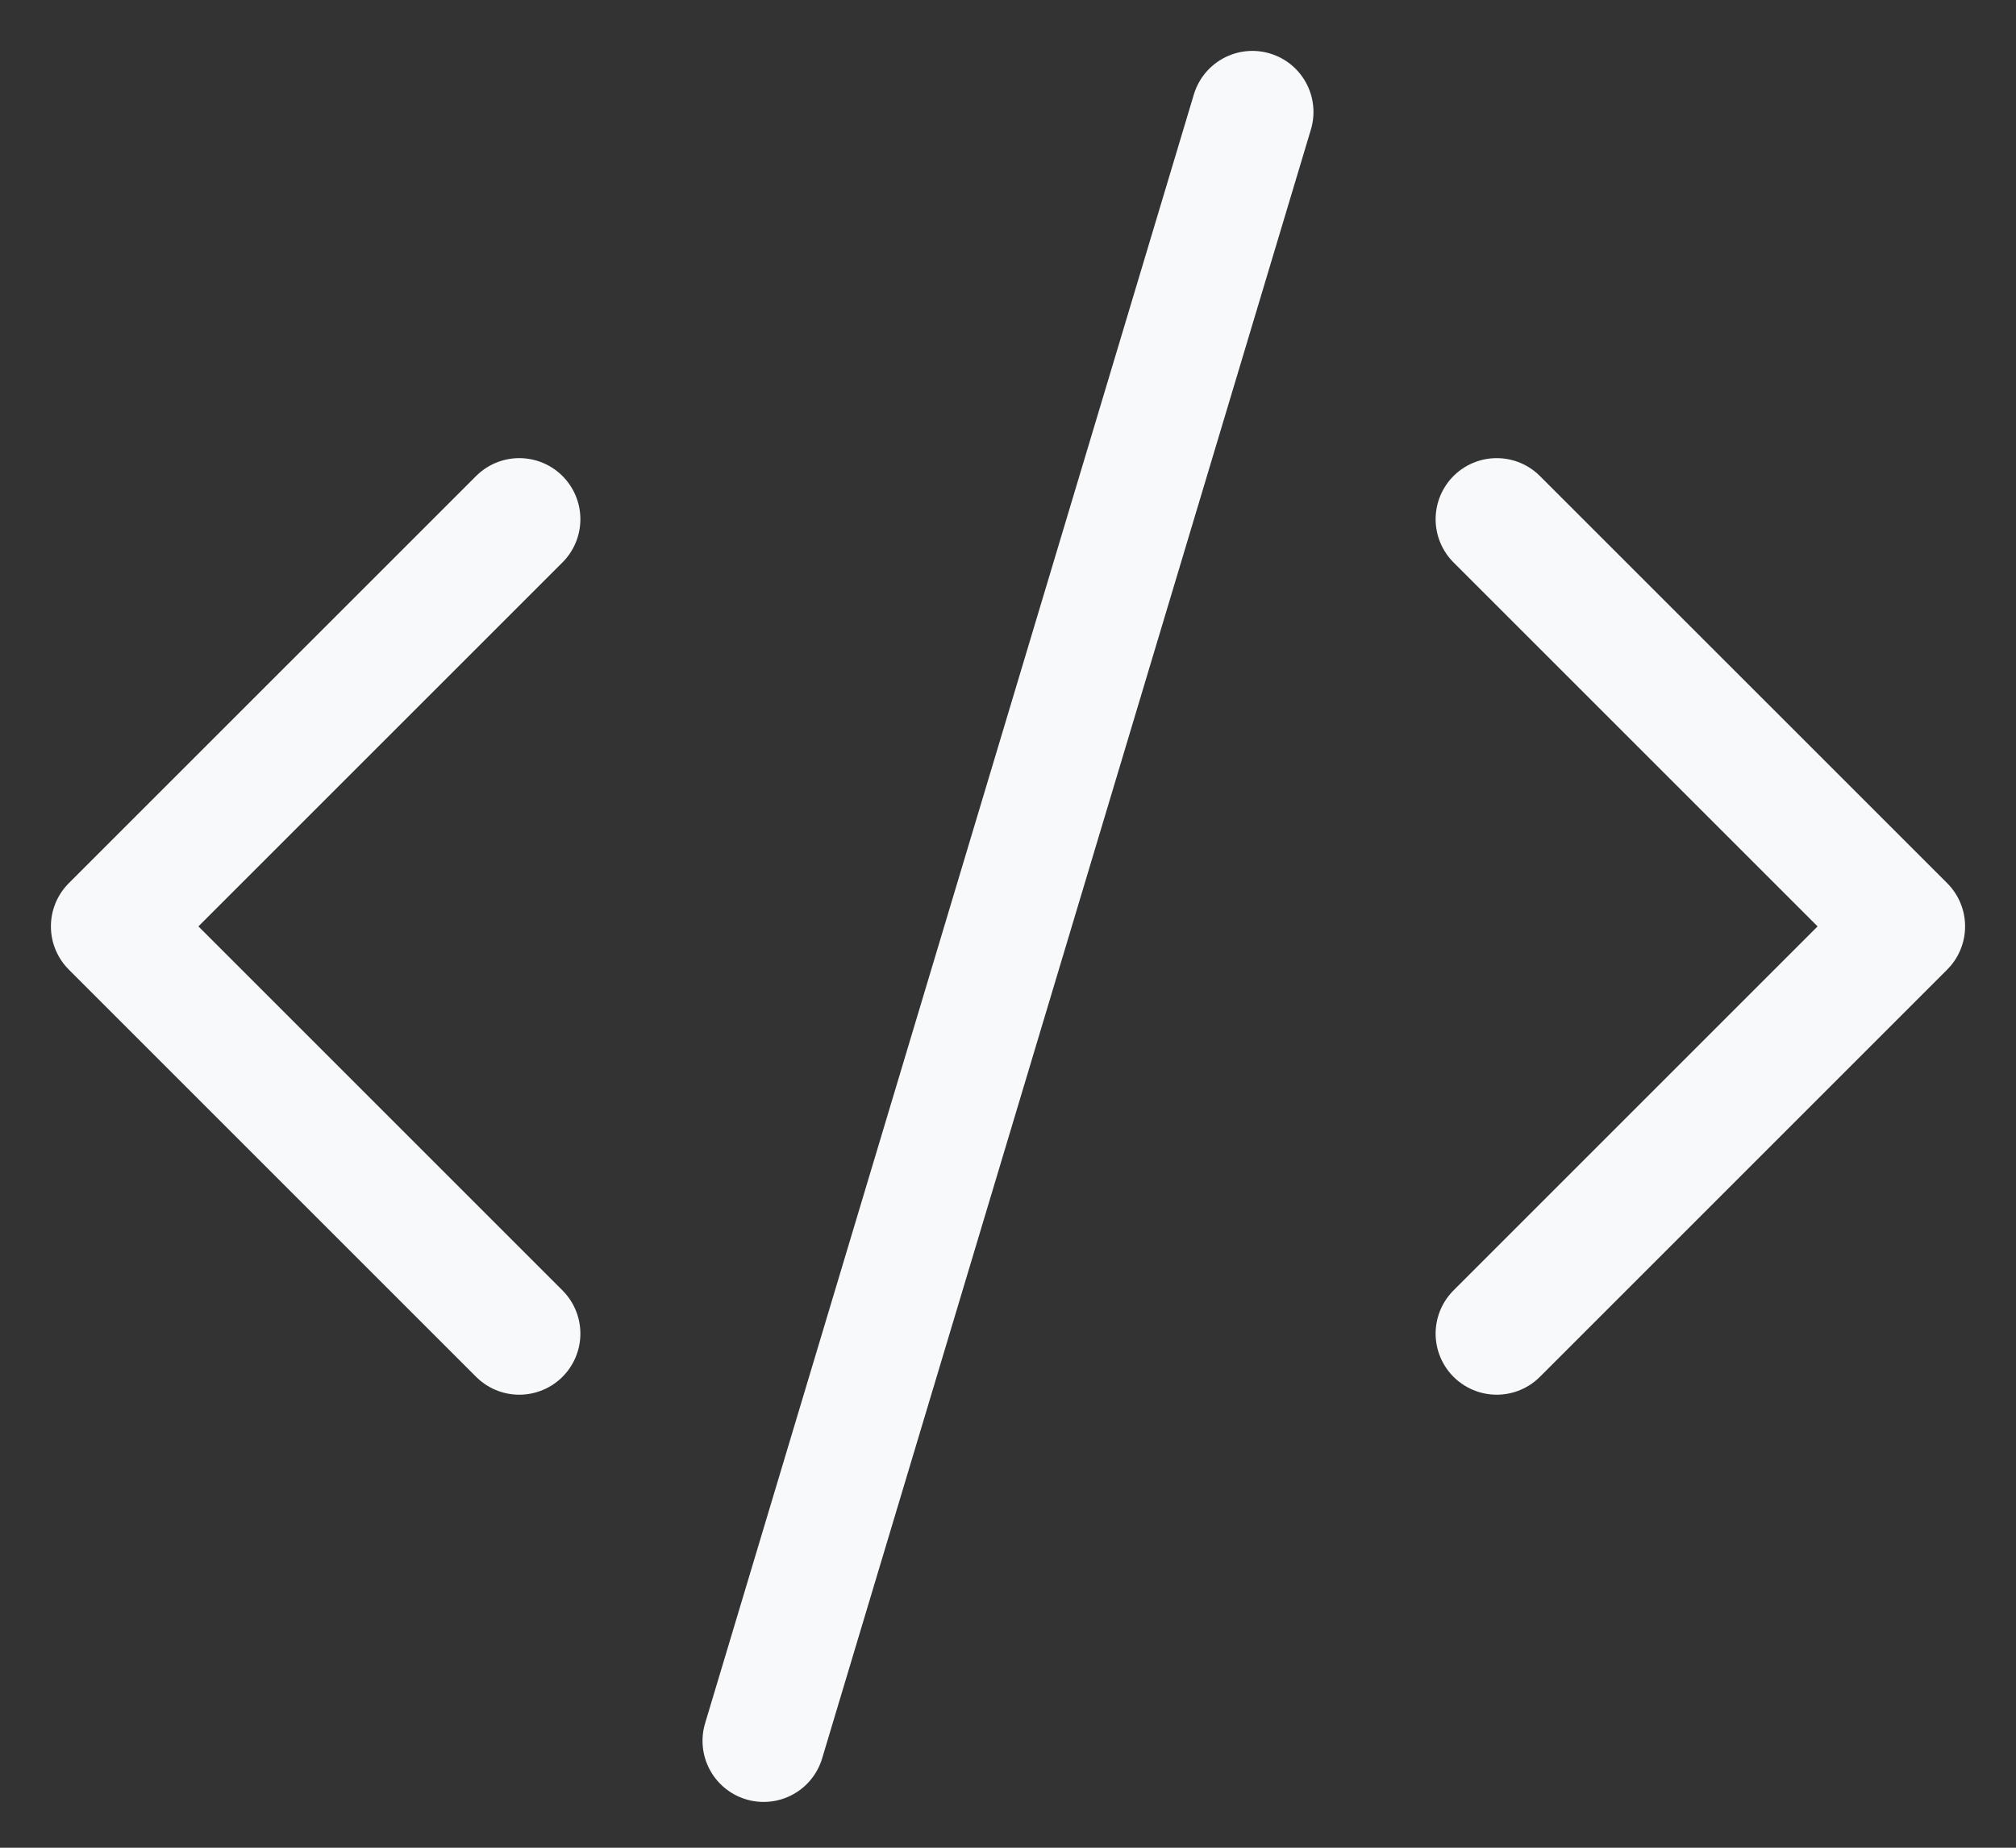<svg xmlns="http://www.w3.org/2000/svg" width="36" height="33" viewBox="0 0 36 33">
    <rect x="0" y="0" width="36" height="33" fill="#333333" stroke="none"/>
    <g fill="none" fill-rule="evenodd" stroke="#f7f9fa" stroke-linecap="round" stroke-linejoin="round" stroke-width="2.182">
        <path d="M7.273 21.818L0 14.545 7.273 7.273M24.727 7.273L32 14.545 24.727 21.818M11.636 29.091L20.364 0" transform="translate(2 2)"/>
    </g>
</svg>
